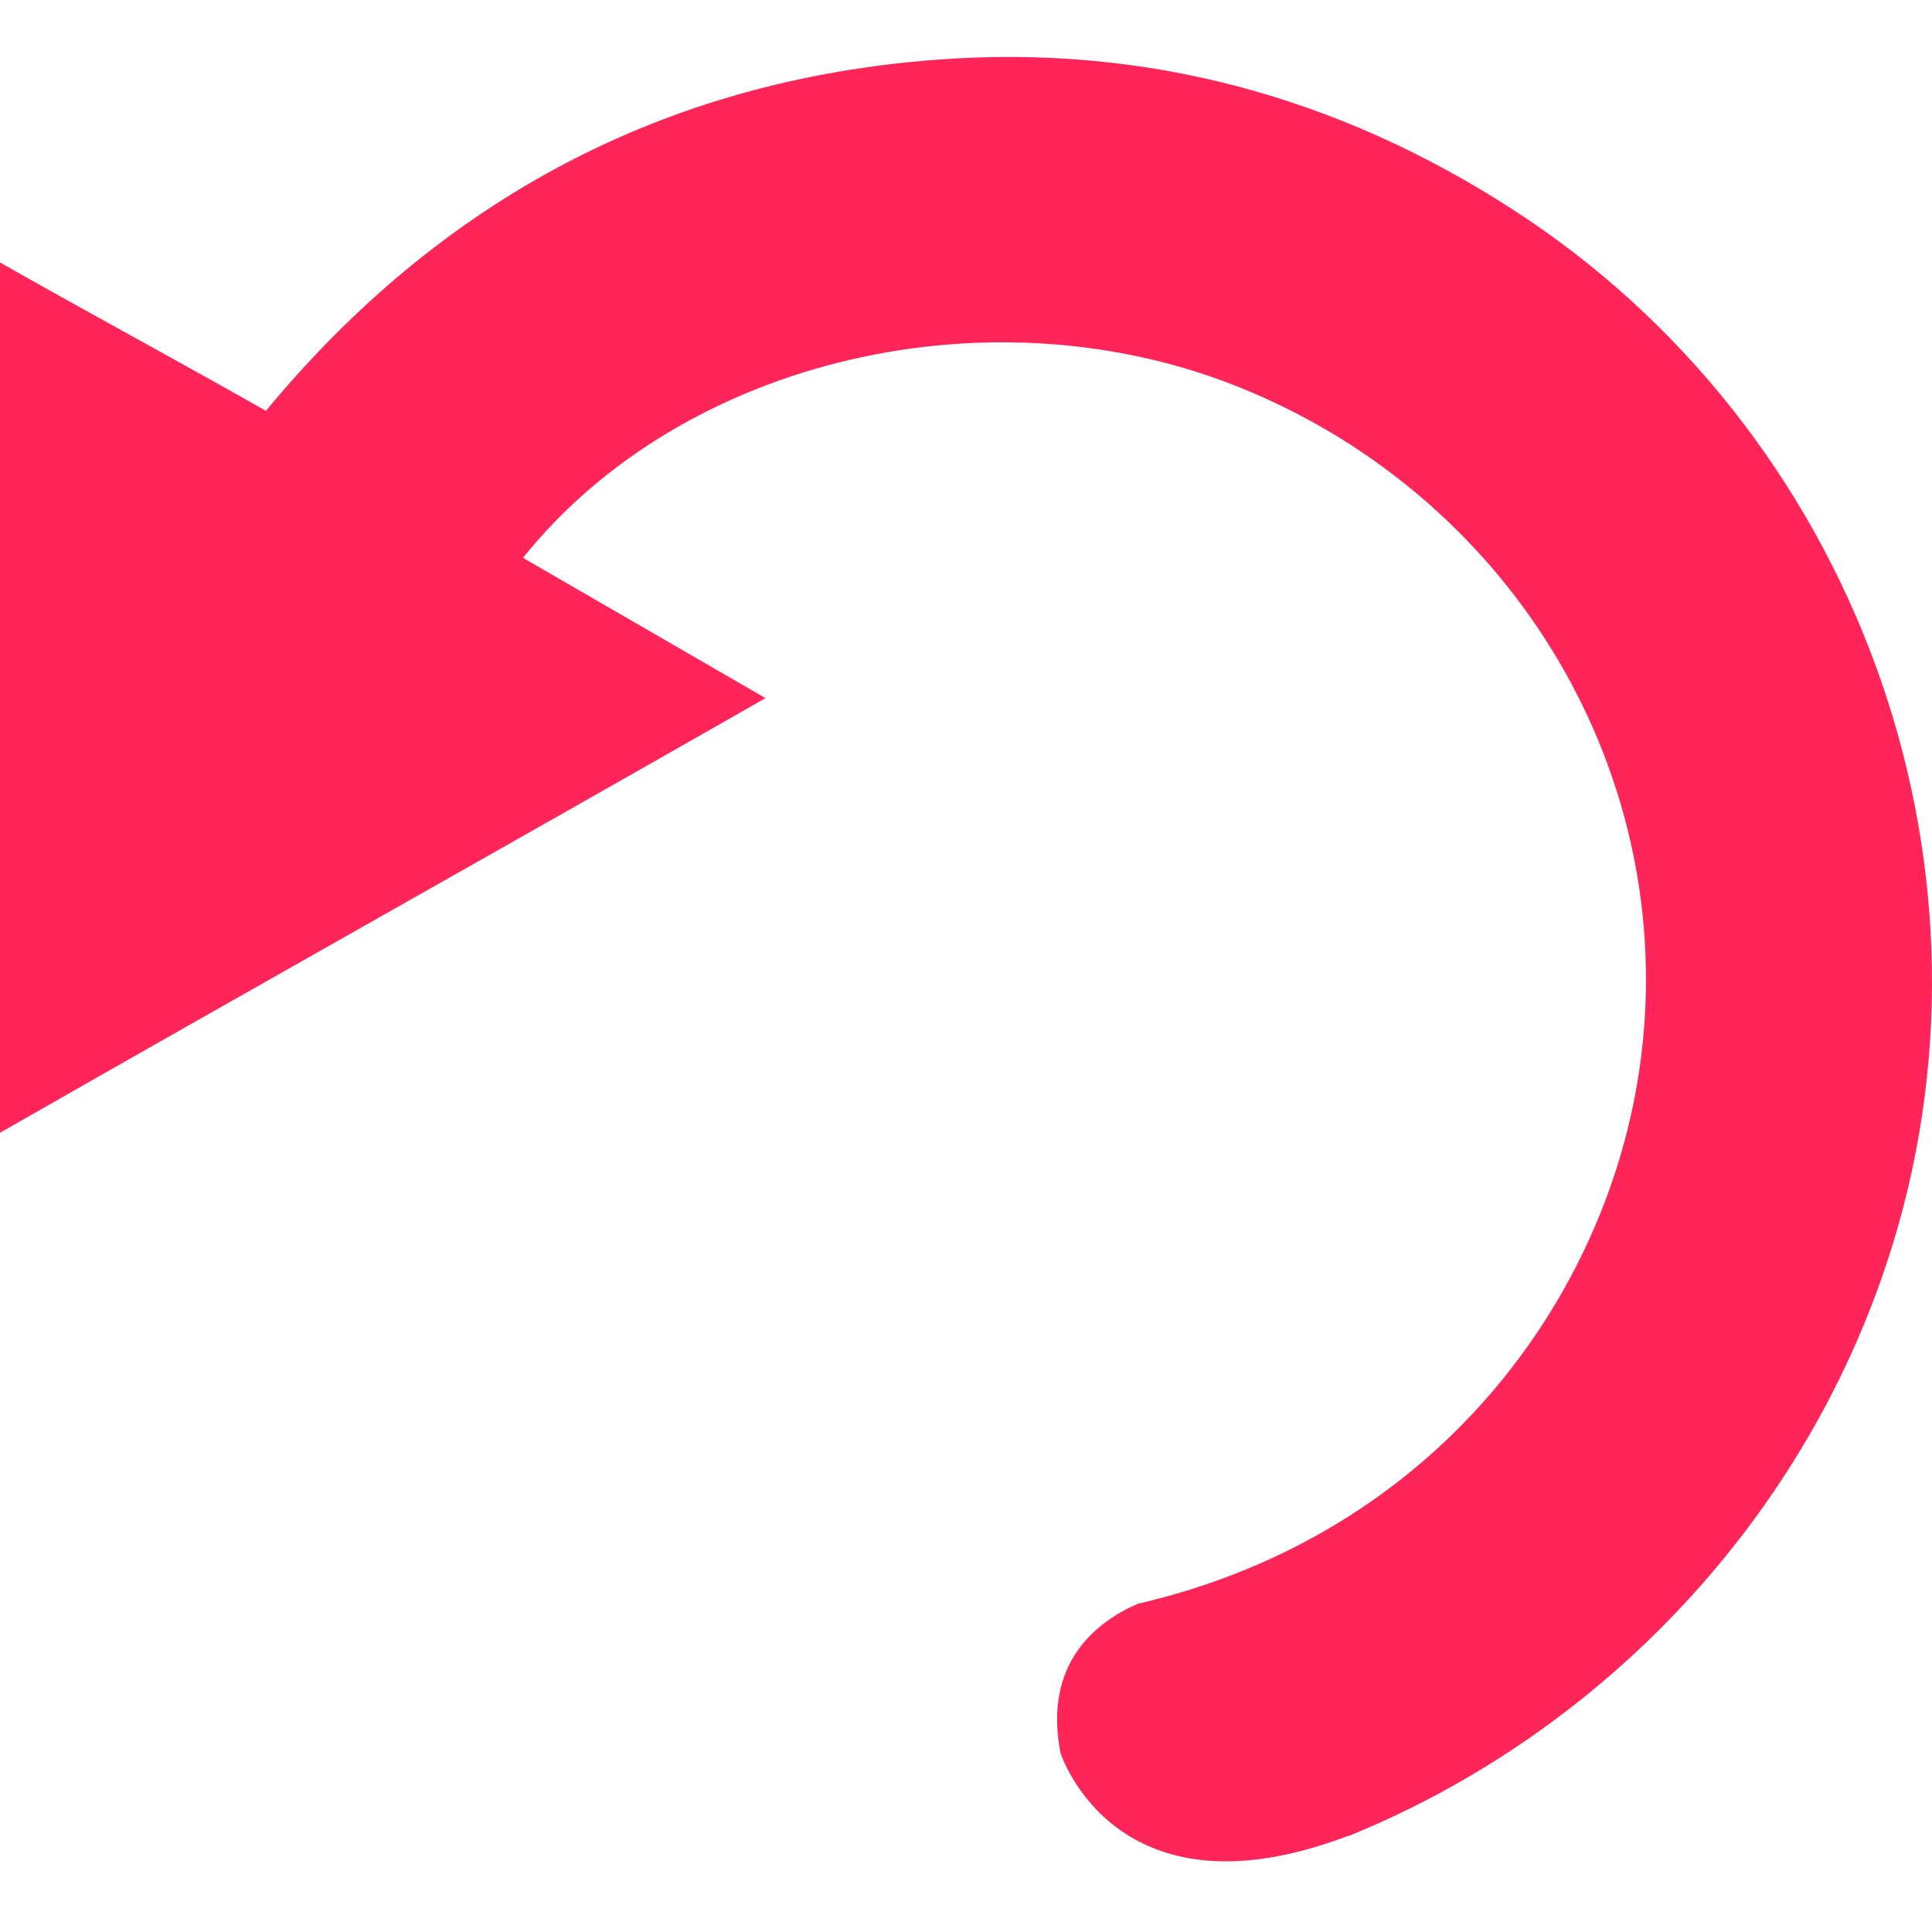 <?xml version="1.0" encoding="utf-8"?>
<!-- Generator: Adobe Illustrator 16.0.0, SVG Export Plug-In . SVG Version: 6.00 Build 0)  -->
<!DOCTYPE svg PUBLIC "-//W3C//DTD SVG 1.1//EN" "http://www.w3.org/Graphics/SVG/1.1/DTD/svg11.dtd">
<svg version="1.1" id="Layer_1" xmlns="http://www.w3.org/2000/svg" xmlns:xlink="http://www.w3.org/1999/xlink" x="0px" y="0px"
	 width="64px" height="64px" viewBox="0 0 64 64" enable-background="new 0 0 64 64" xml:space="preserve">
<path fill="#FF2559" d="M50.111,6.939C44.325,3.199,37.95,1.461,31.07,1.975c-9.085,0.67-16.503,4.673-22.26,11.634
	C5.876,11.945,2.923,10.355,0,8.695c0,9.688,0,19.143,0,28.829c8.481-4.847,16.902-9.568,25.358-14.398
	c-2.836-1.639-5.428-3.141-8.033-4.646c5.313-6.637,15.614-9,23.891-5.586c8.984,3.701,14.38,12.824,13.13,22.259
	c-1.031,7.791-6.75,15.685-16.654,17.974c-1.336,0.582-3.145,1.933-2.562,4.938c0,0,1.797,5.688,9.517,2.754
	c0,0-0.004,0.01-0.006,0.014c8.426-3.408,15.295-10.594,18.065-19.635C66.623,28.414,61.427,14.244,50.111,6.939z"/>
</svg>
